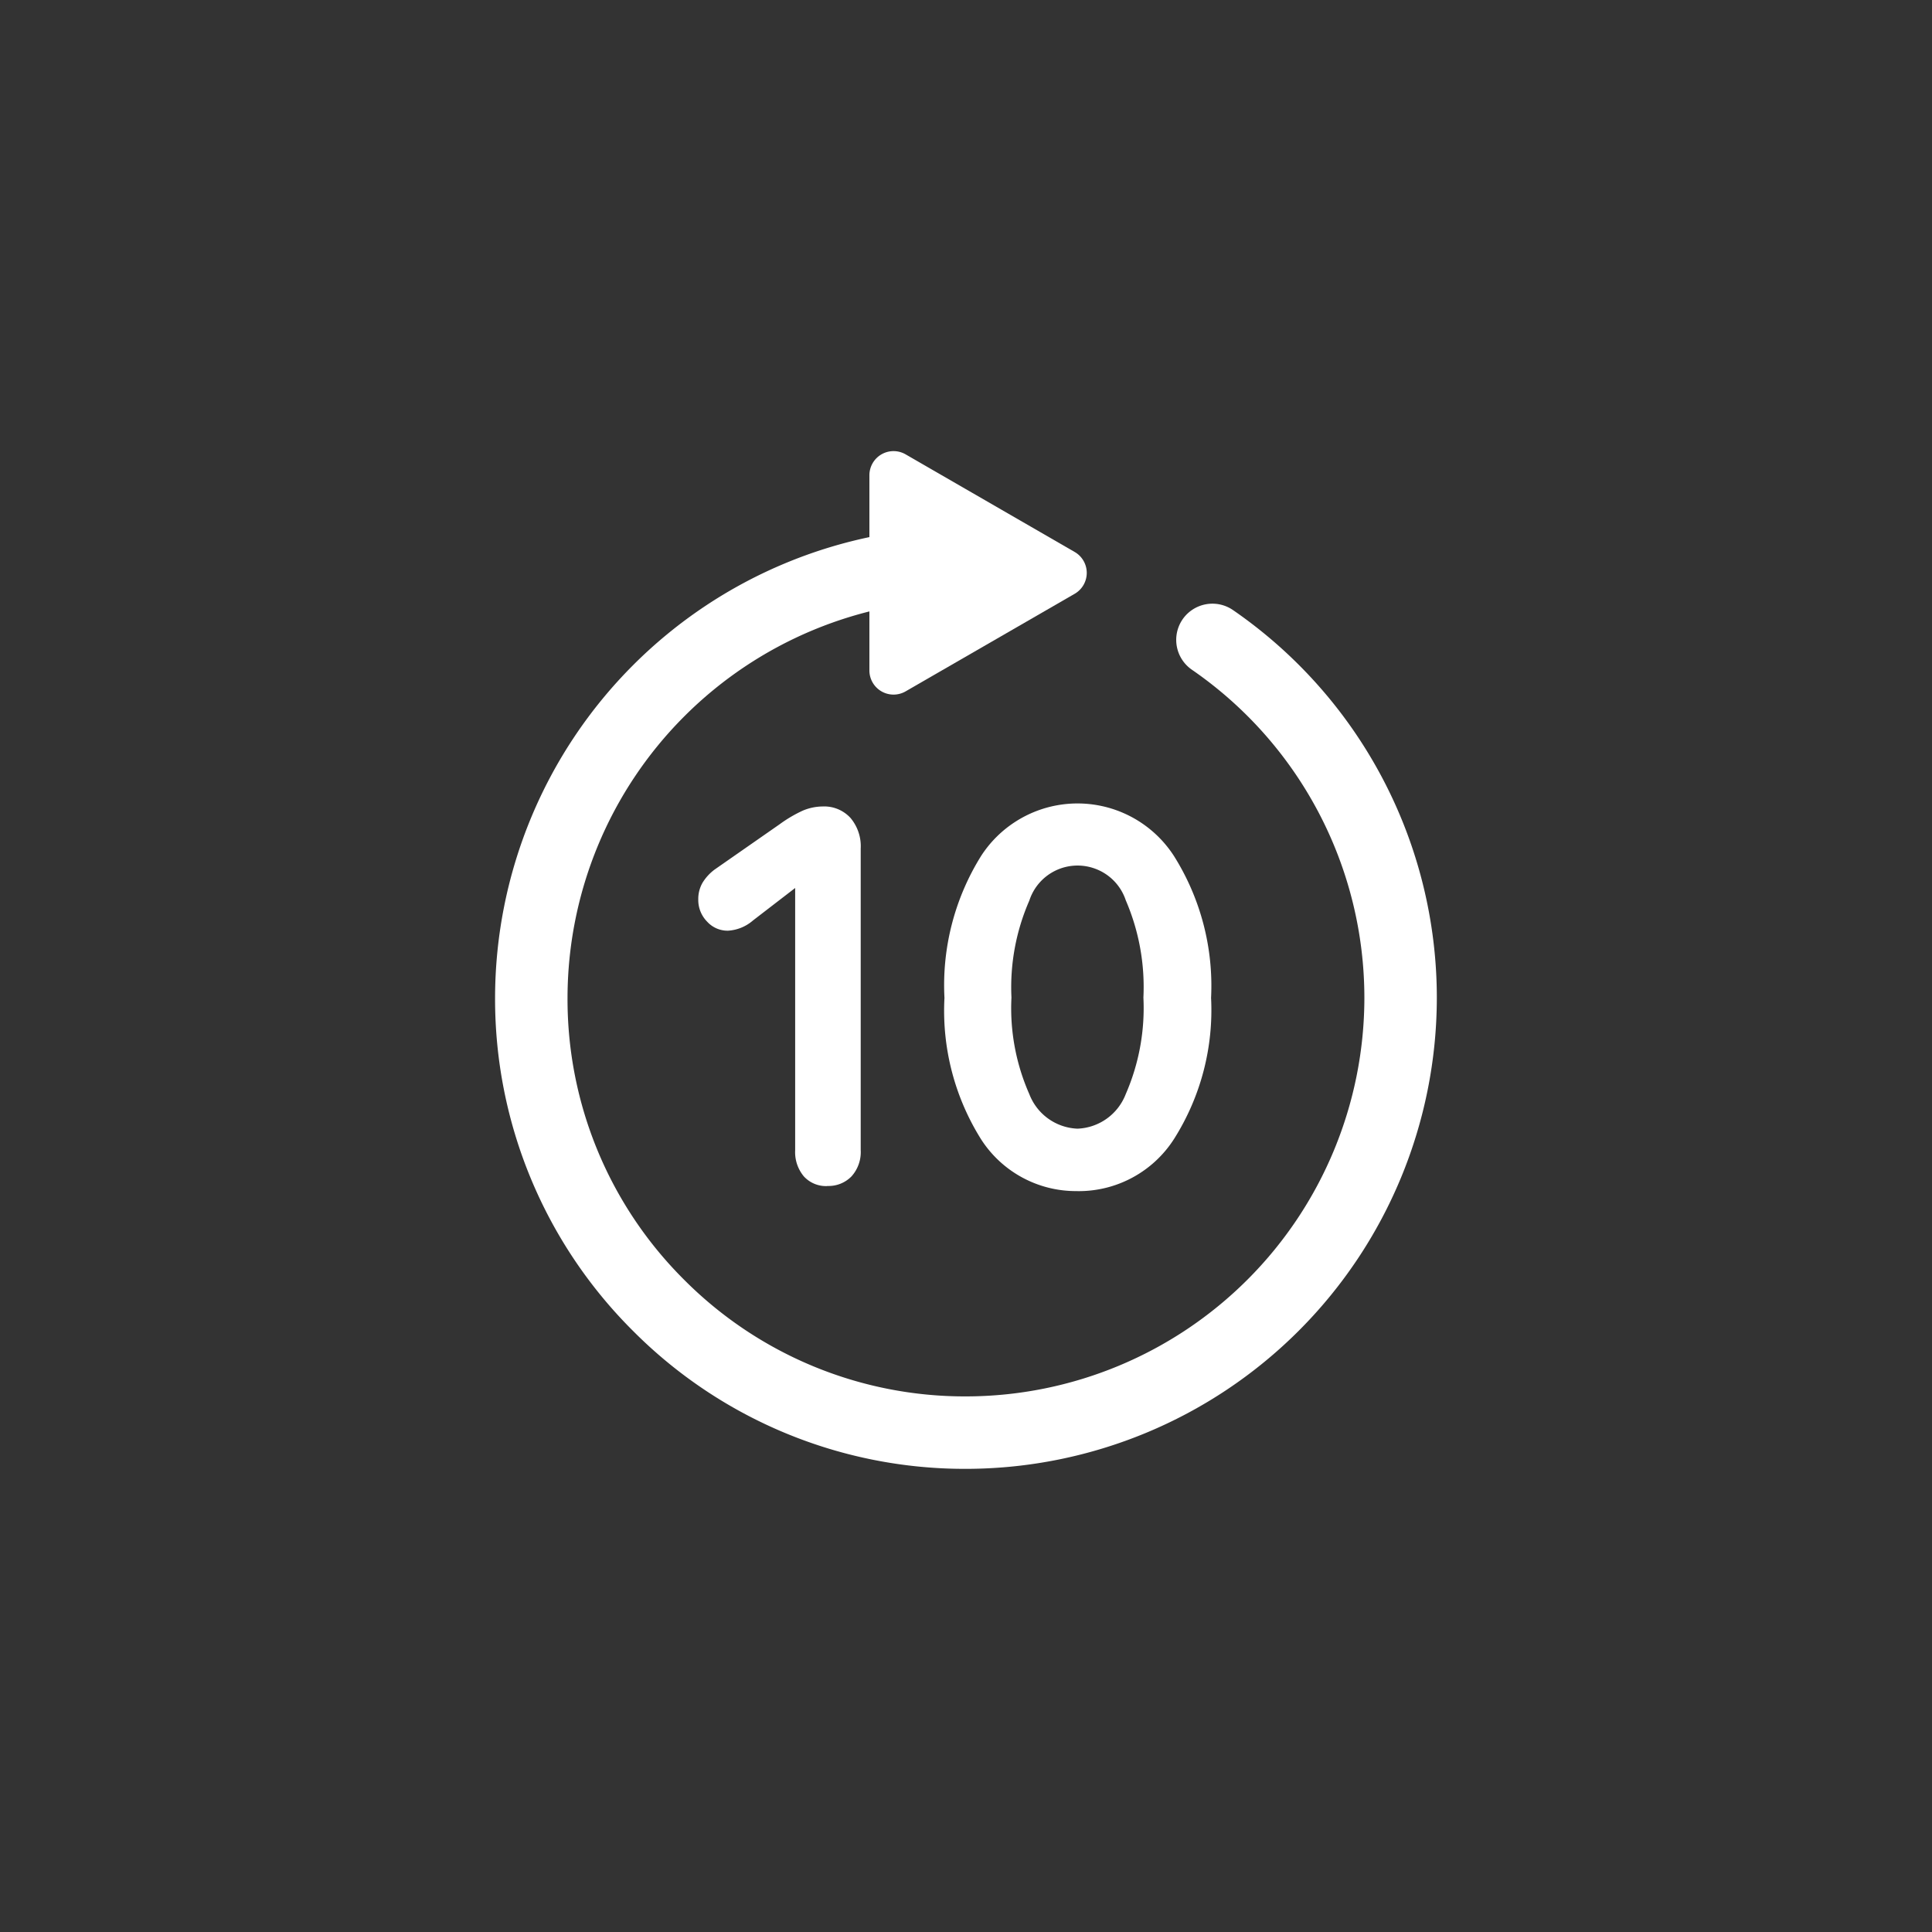 <svg id="L_Playforward_10s" xmlns="http://www.w3.org/2000/svg" width="40" height="40" viewBox="0 0 40 40">
  <rect x="0" y="0" width="40" height="40" fill="#333333" stroke="none"/>
  <circle id="椭圆_545" data-name="椭圆 545" cx="20" cy="20" r="20" fill="#fff" opacity="0"/>
  <g id="组_17764" data-name="组 17764" transform="translate(8 47)">
    <rect id="長方形_4371" data-name="長方形 4371" width="24" height="24" transform="translate(0 -39)" fill="none"/>
    <g id="组_17763" data-name="组 17763">
      <path id="パス_2370" data-name="パス 2370" d="M9.131-22.446a.661.661,0,0,0,.5-.2.752.752,0,0,0,.189-.545v-6.24a.907.907,0,0,0-.212-.635.736.736,0,0,0-.572-.237,1.082,1.082,0,0,0-.415.086,2.739,2.739,0,0,0-.476.28L6.8-29a.968.968,0,0,0-.257.28.675.675,0,0,0-.086.343.637.637,0,0,0,.181.456.571.571,0,0,0,.433.19.867.867,0,0,0,.519-.212l.891-.686H8.463v5.445a.781.781,0,0,0,.18.54.62.62,0,0,0,.487.2Zm5.18.107a2.341,2.341,0,0,0,2-1.086,4.989,4.989,0,0,0,.763-2.915,5.05,5.05,0,0,0-.763-2.929,2.376,2.376,0,0,0-3.282-.722,2.372,2.372,0,0,0-.716.712,5.057,5.057,0,0,0-.759,2.939,5.009,5.009,0,0,0,.759,2.929,2.333,2.333,0,0,0,2,1.071Zm0-1.293a1.115,1.115,0,0,1-1-.715,4.4,4.4,0,0,1-.37-2,4.475,4.475,0,0,1,.37-2.007,1.05,1.05,0,0,1,1.324-.674,1.049,1.049,0,0,1,.673.668,4.532,4.532,0,0,1,.365,2.013,4.457,4.457,0,0,1-.366,2,1.117,1.117,0,0,1-1,.715Z" fill="#fff"/>
      <g id="パス_2372" data-name="パス 2372">
        <path id="路径_12655" data-name="路径 12655" d="M12-16.589a9.687,9.687,0,0,1-6.892-2.854A9.691,9.691,0,0,1,2.25-26.337,9.761,9.761,0,0,1,12-36.089a.75.75,0,0,1,.75.75.75.75,0,0,1-.75.75A8.259,8.259,0,0,0,3.75-26.337,8.192,8.192,0,0,0,6.168-20.5,8.2,8.2,0,0,0,12-18.089h0a8.259,8.259,0,0,0,8.248-8.252,8.251,8.251,0,0,0-3.571-6.793.751.751,0,0,1-.193-1.043.751.751,0,0,1,1.044-.192,9.75,9.75,0,0,1,4.22,8.027A9.761,9.761,0,0,1,12-16.589Z" fill="#fff"/>
      </g>
      <path id="路径_12656" data-name="路径 12656" d="M14.25-34.706l-3.5,2.02a.5.5,0,0,1-.75-.433V-37.16a.5.5,0,0,1,.75-.433l3.5,2.021A.5.5,0,0,1,14.25-34.706Z" fill="#fff"/>
    </g>
  </g>
</svg>
